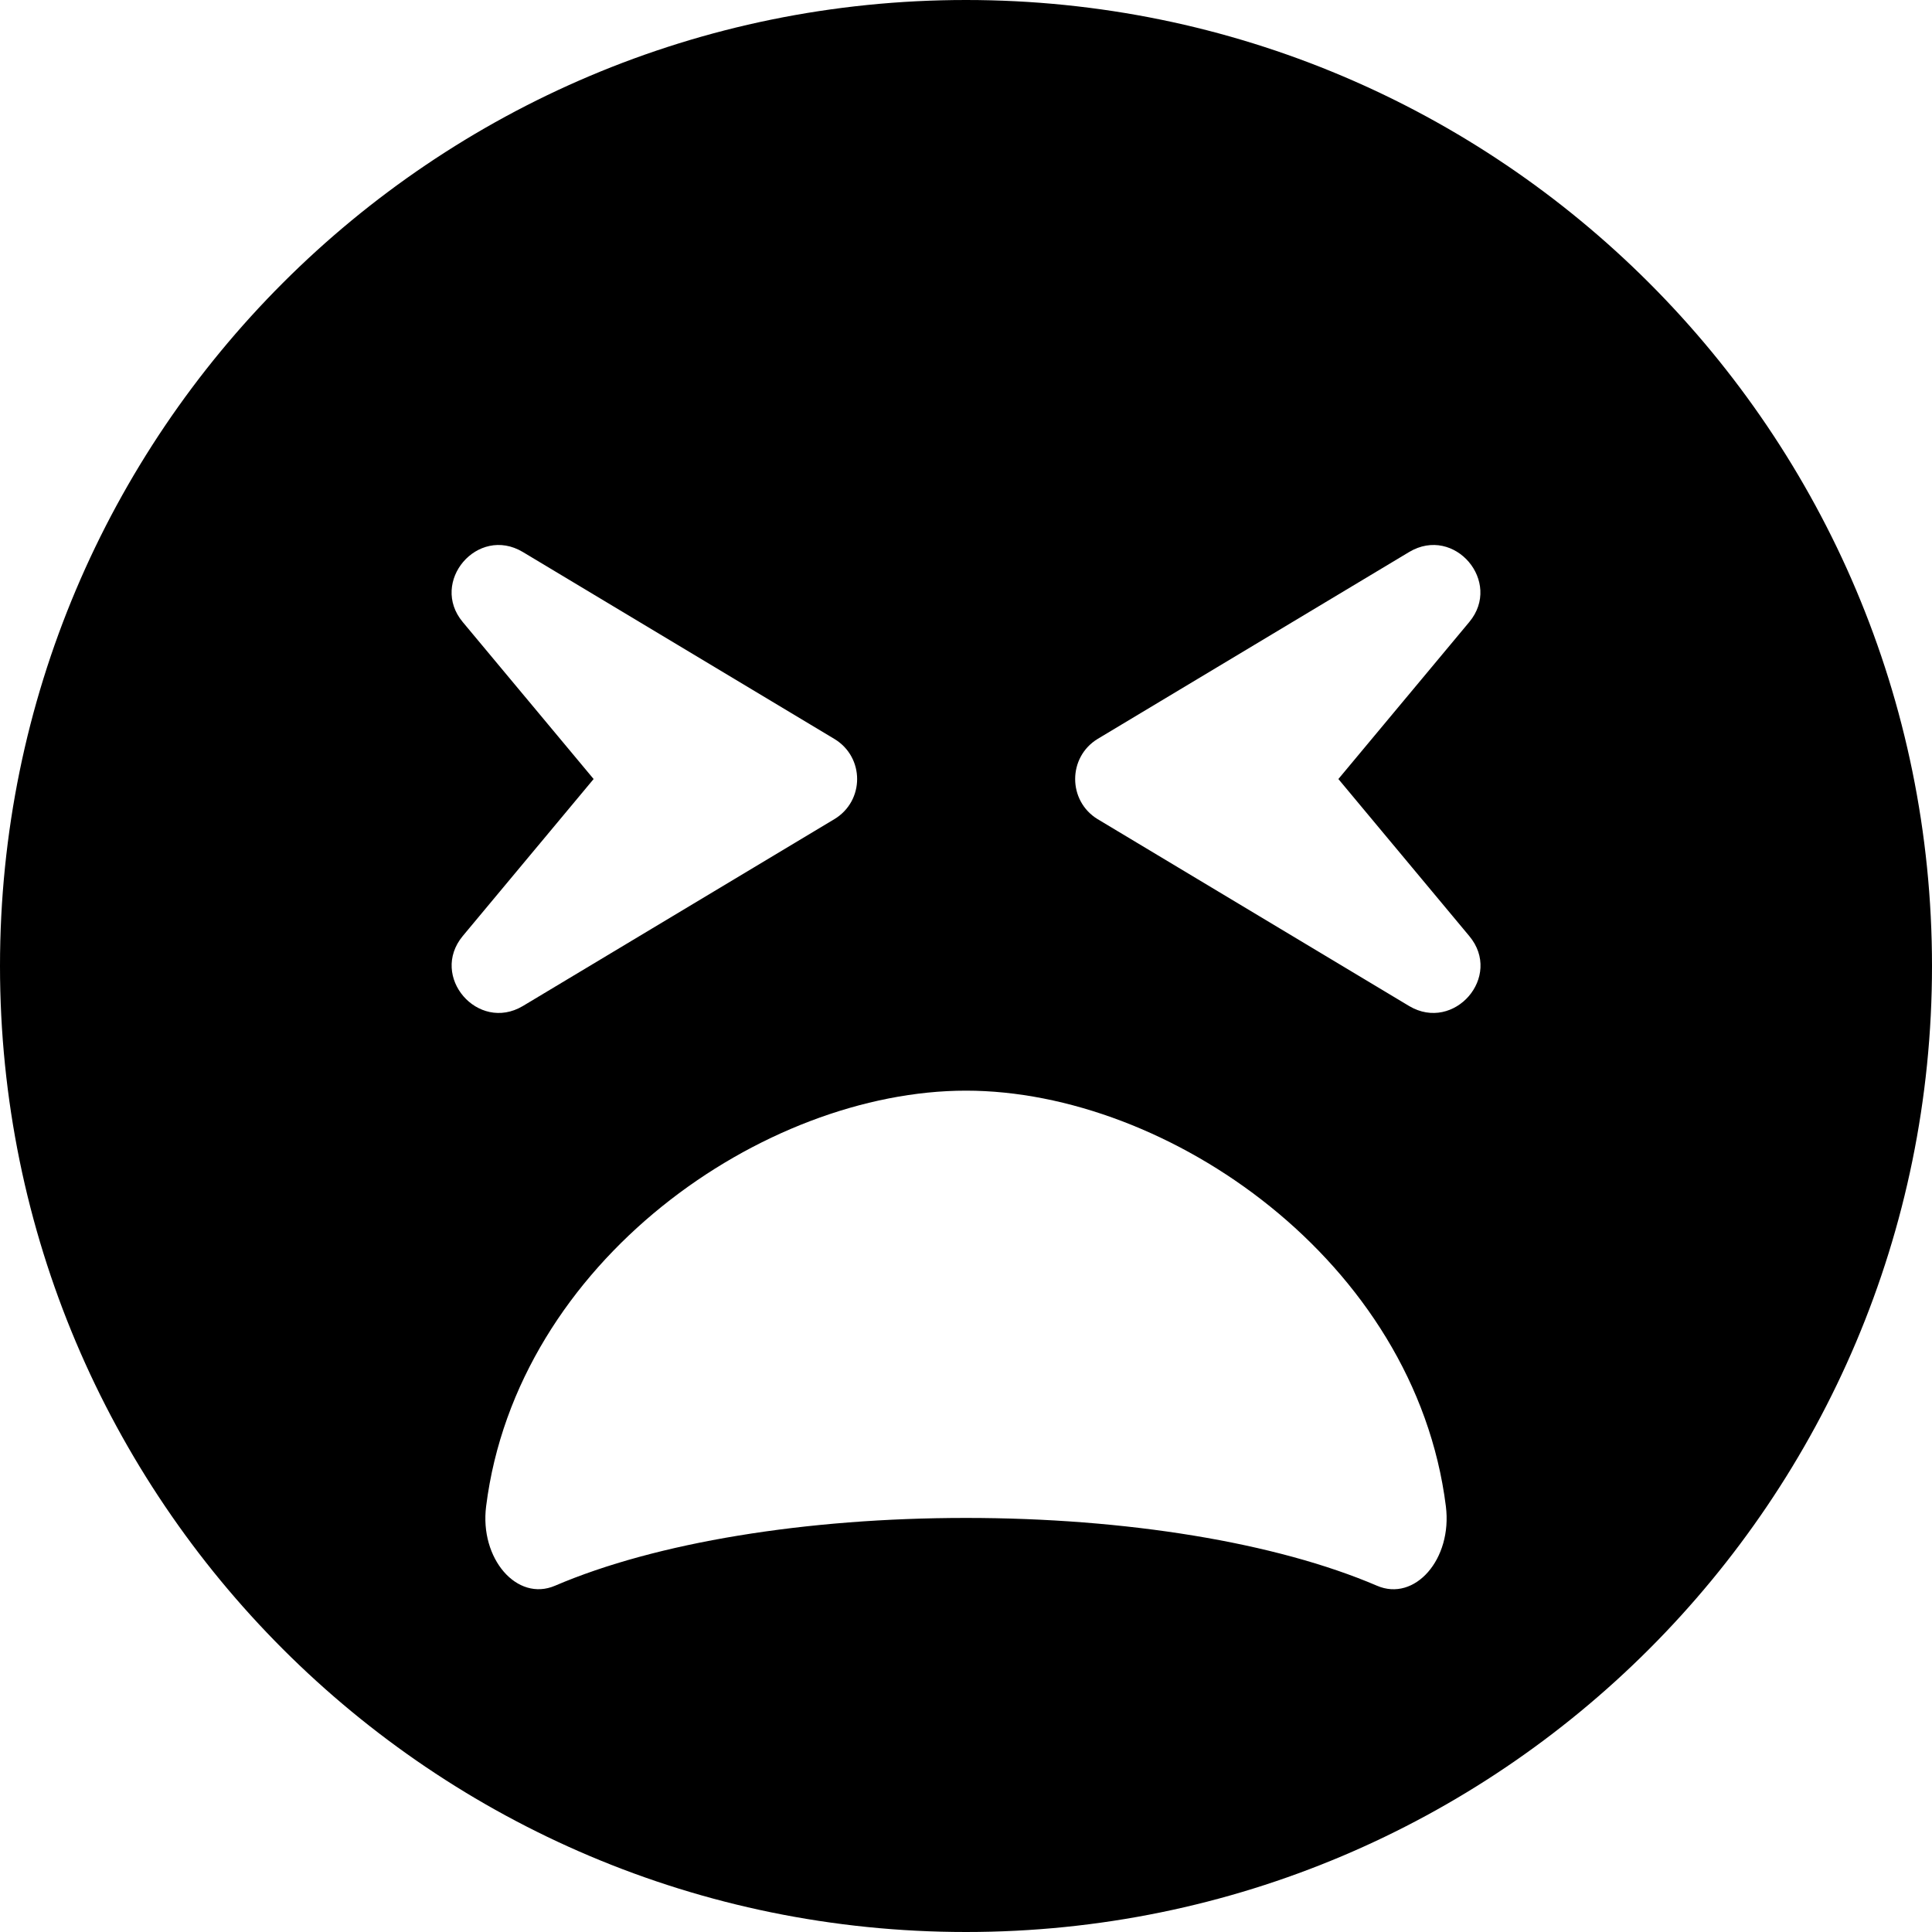 ﻿<?xml version="1.0" encoding="utf-8"?>
<svg version="1.1" xmlns:xlink="http://www.w3.org/1999/xlink" width="50px" height="50px" xmlns="http://www.w3.org/2000/svg">
  <defs>
    <pattern id="BGPattern" patternUnits="userSpaceOnUse" alignment="0 0" imageRepeat="None" />
    <mask fill="white" id="Clip2073">
      <path d="M 50 25  C 50 11.19  38.81 0  25 0  C 11.19 0  0 11.19  0 25  C 0 38.81  11.19 50  25 50  C 38.81 50  50 38.81  50 25  Z M 28.407 21.2  C 27.631 20.726  27.631 19.597  28.407 19.123  L 36.472 14.284  C 37.641 13.589  38.891 15.06  38.024 16.099  L 34.637 20.161  L 38.024 24.224  C 38.901 25.272  37.631 26.724  36.472 26.038  L 28.407 21.2  Z M 15.363 20.161  L 11.976 16.099  C 11.109 15.06  12.359 13.589  13.528 14.284  L 21.593 19.123  C 22.379 19.597  22.379 20.726  21.593 21.2  L 13.528 26.038  C 12.369 26.724  11.109 25.272  11.976 24.224  L 15.363 20.161  Z M 12.581 38.982  C 13.377 32.641  19.768 28.226  25 28.226  C 30.232 28.226  36.623 32.641  37.419 38.982  C 37.591 40.353  36.613 41.462  35.635 41.038  C 33.024 39.919  29.143 39.284  25 39.284  C 20.857 39.284  16.976 39.919  14.365 41.038  C 13.377 41.462  12.409 40.333  12.581 38.982  Z " fill-rule="evenodd" />
    </mask>
  </defs>
  <g>
    <path d="M 50 25  C 50 11.19  38.81 0  25 0  C 11.19 0  0 11.19  0 25  C 0 38.81  11.19 50  25 50  C 38.81 50  50 38.81  50 25  Z M 28.407 21.2  C 27.631 20.726  27.631 19.597  28.407 19.123  L 36.472 14.284  C 37.641 13.589  38.891 15.06  38.024 16.099  L 34.637 20.161  L 38.024 24.224  C 38.901 25.272  37.631 26.724  36.472 26.038  L 28.407 21.2  Z M 15.363 20.161  L 11.976 16.099  C 11.109 15.06  12.359 13.589  13.528 14.284  L 21.593 19.123  C 22.379 19.597  22.379 20.726  21.593 21.2  L 13.528 26.038  C 12.369 26.724  11.109 25.272  11.976 24.224  L 15.363 20.161  Z M 12.581 38.982  C 13.377 32.641  19.768 28.226  25 28.226  C 30.232 28.226  36.623 32.641  37.419 38.982  C 37.591 40.353  36.613 41.462  35.635 41.038  C 33.024 39.919  29.143 39.284  25 39.284  C 20.857 39.284  16.976 39.919  14.365 41.038  C 13.377 41.462  12.409 40.333  12.581 38.982  Z " fill-rule="nonzero" fill="rgba(0, 0, 0, 1)" stroke="none" class="fill" />
    <path d="M 50 25  C 50 11.19  38.81 0  25 0  C 11.19 0  0 11.19  0 25  C 0 38.81  11.19 50  25 50  C 38.81 50  50 38.81  50 25  Z " stroke-width="0" stroke-dasharray="0" stroke="rgba(255, 255, 255, 0)" fill="none" class="stroke" mask="url(#Clip2073)" />
    <path d="M 28.407 21.2  C 27.631 20.726  27.631 19.597  28.407 19.123  L 36.472 14.284  C 37.641 13.589  38.891 15.06  38.024 16.099  L 34.637 20.161  L 38.024 24.224  C 38.901 25.272  37.631 26.724  36.472 26.038  L 28.407 21.2  Z " stroke-width="0" stroke-dasharray="0" stroke="rgba(255, 255, 255, 0)" fill="none" class="stroke" mask="url(#Clip2073)" />
    <path d="M 15.363 20.161  L 11.976 16.099  C 11.109 15.06  12.359 13.589  13.528 14.284  L 21.593 19.123  C 22.379 19.597  22.379 20.726  21.593 21.2  L 13.528 26.038  C 12.369 26.724  11.109 25.272  11.976 24.224  L 15.363 20.161  Z " stroke-width="0" stroke-dasharray="0" stroke="rgba(255, 255, 255, 0)" fill="none" class="stroke" mask="url(#Clip2073)" />
    <path d="M 12.581 38.982  C 13.377 32.641  19.768 28.226  25 28.226  C 30.232 28.226  36.623 32.641  37.419 38.982  C 37.591 40.353  36.613 41.462  35.635 41.038  C 33.024 39.919  29.143 39.284  25 39.284  C 20.857 39.284  16.976 39.919  14.365 41.038  C 13.377 41.462  12.409 40.333  12.581 38.982  Z " stroke-width="0" stroke-dasharray="0" stroke="rgba(255, 255, 255, 0)" fill="none" class="stroke" mask="url(#Clip2073)" />
  </g>
</svg>
